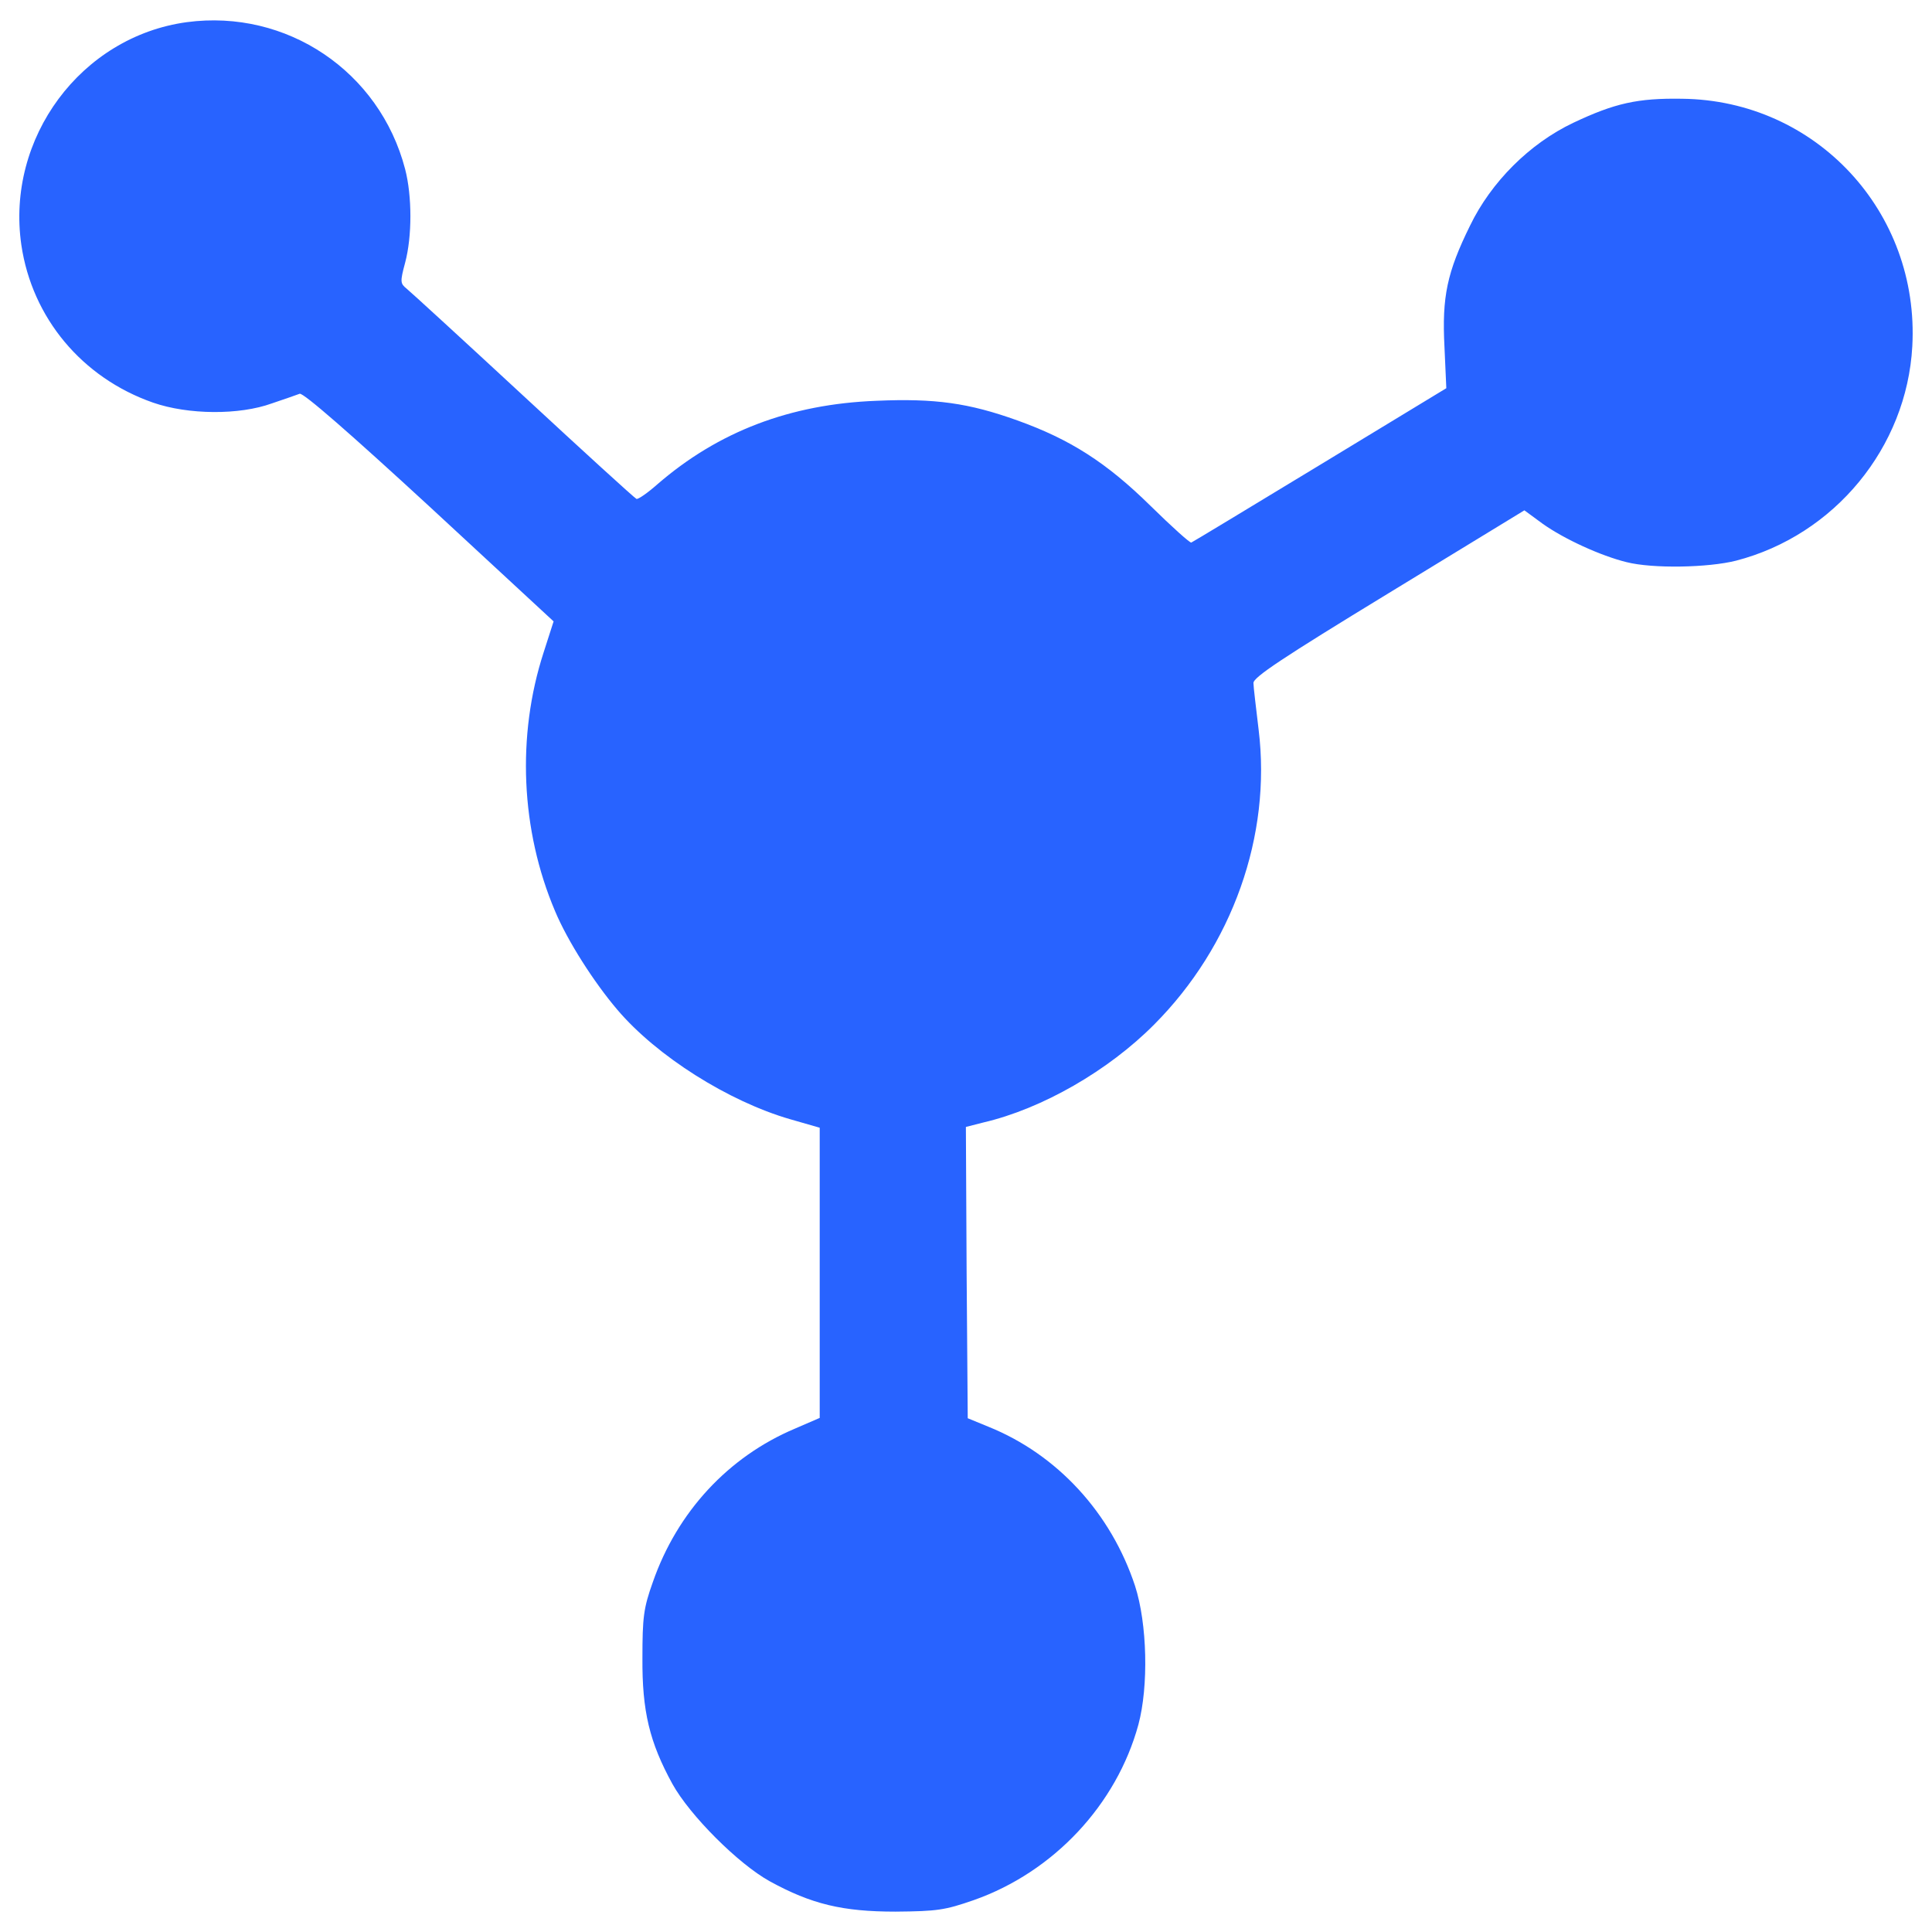 <svg id="SvgjsSvg1046" width="288" height="288" xmlns="http://www.w3.org/2000/svg" version="1.1" xmlns:xlink="http://www.w3.org/1999/xlink" xmlns:svgjs="http://svgjs.com/svgjs"><defs id="SvgjsDefs1047"></defs><g id="SvgjsG1048"><svg xmlns="http://www.w3.org/2000/svg" enable-background="new 0 0 1000 1000" viewBox="0 0 1000 1000" width="288" height="288"><path d="M966.9,5005.3C419,4930.6,30.1,4405.7,110.5,3852c55.6-377.4,314.2-687.7,682-816.1c182-63.2,446.4-65.1,615-3.8c63.2,21.1,128.4,44.1,143.7,49.8c19.2,5.7,262.5-206.9,672.4-584.3l641.8-593.9l-51.7-160.9c-139.8-431-118.8-919.6,59.4-1339.1c65.1-155.2,201.2-367.8,321.8-509.6c205-241.4,576.6-475.1,894.6-567.1l153.3-44.1v-751v-751l-128.4-55.6c-344.8-145.6-609.2-431-735.6-795c-47.9-134.1-53.6-182-53.6-392.7c-1.9-273.9,36.4-434.9,155.2-651.3c90-162.8,341-413.8,503.8-503.8c216.5-118.8,377.4-157.1,651.3-157.1c216.5,1.9,254.8,7.7,404.2,59.4c413.8,145.6,739.5,494.3,852.5,908.1c53.6,199.2,46,523-17.2,718.4c-124.5,377.4-402.3,680.1-758.7,823.8l-107.3,44.1l-5.8,754.8l-3.8,752.9l90,23c304.6,70.9,647.5,268.2,885.1,507.7c404.2,406.1,607.3,977,540.2,1524.9c-13.4,113-26.8,222.2-26.8,241.4c-3.8,28.7,149.4,130.3,699.2,465.5l703.1,429.1l93.9-69c113-80.5,302.7-166.7,434.9-199.2c136-34.5,423.4-28.7,567.1,7.7c509.6,132.2,883.2,586.2,911.9,1109.2c38.3,695.4-498.1,1274-1191.6,1281.6c-229.9,3.8-348.7-23-563.2-124.5c-226-107.3-425.3-306.5-534.5-532.6c-118.8-241.4-145.6-367.8-132.2-626.5l9.6-214.6l-653.3-396.6c-360.2-218.4-660.9-400.4-666.7-402.3c-5.8-3.8-101.6,82.4-210.8,189.7c-229.9,226.1-417.6,344.8-689.7,442.5c-250.9,90-425.3,114.9-729.9,101.5c-446.4-17.2-818-159-1134.1-433c-49.8-44.1-99.6-78.5-107.3-74.7c-9.6,3.8-272,243.3-584.3,532.6c-312.3,289.3-586.2,540.2-605.4,555.6c-32.6,26.8-34.5,34.5-7.7,134.1c36.4,136,36.4,344.8,0,484.7C1965,4750.5,1484.1,5074.3,966.9,5005.3z" transform="matrix(.1 0 0 -.1 0 512)" fill="#2863ff" class="color000 svgShape"></path></svg></g></svg>